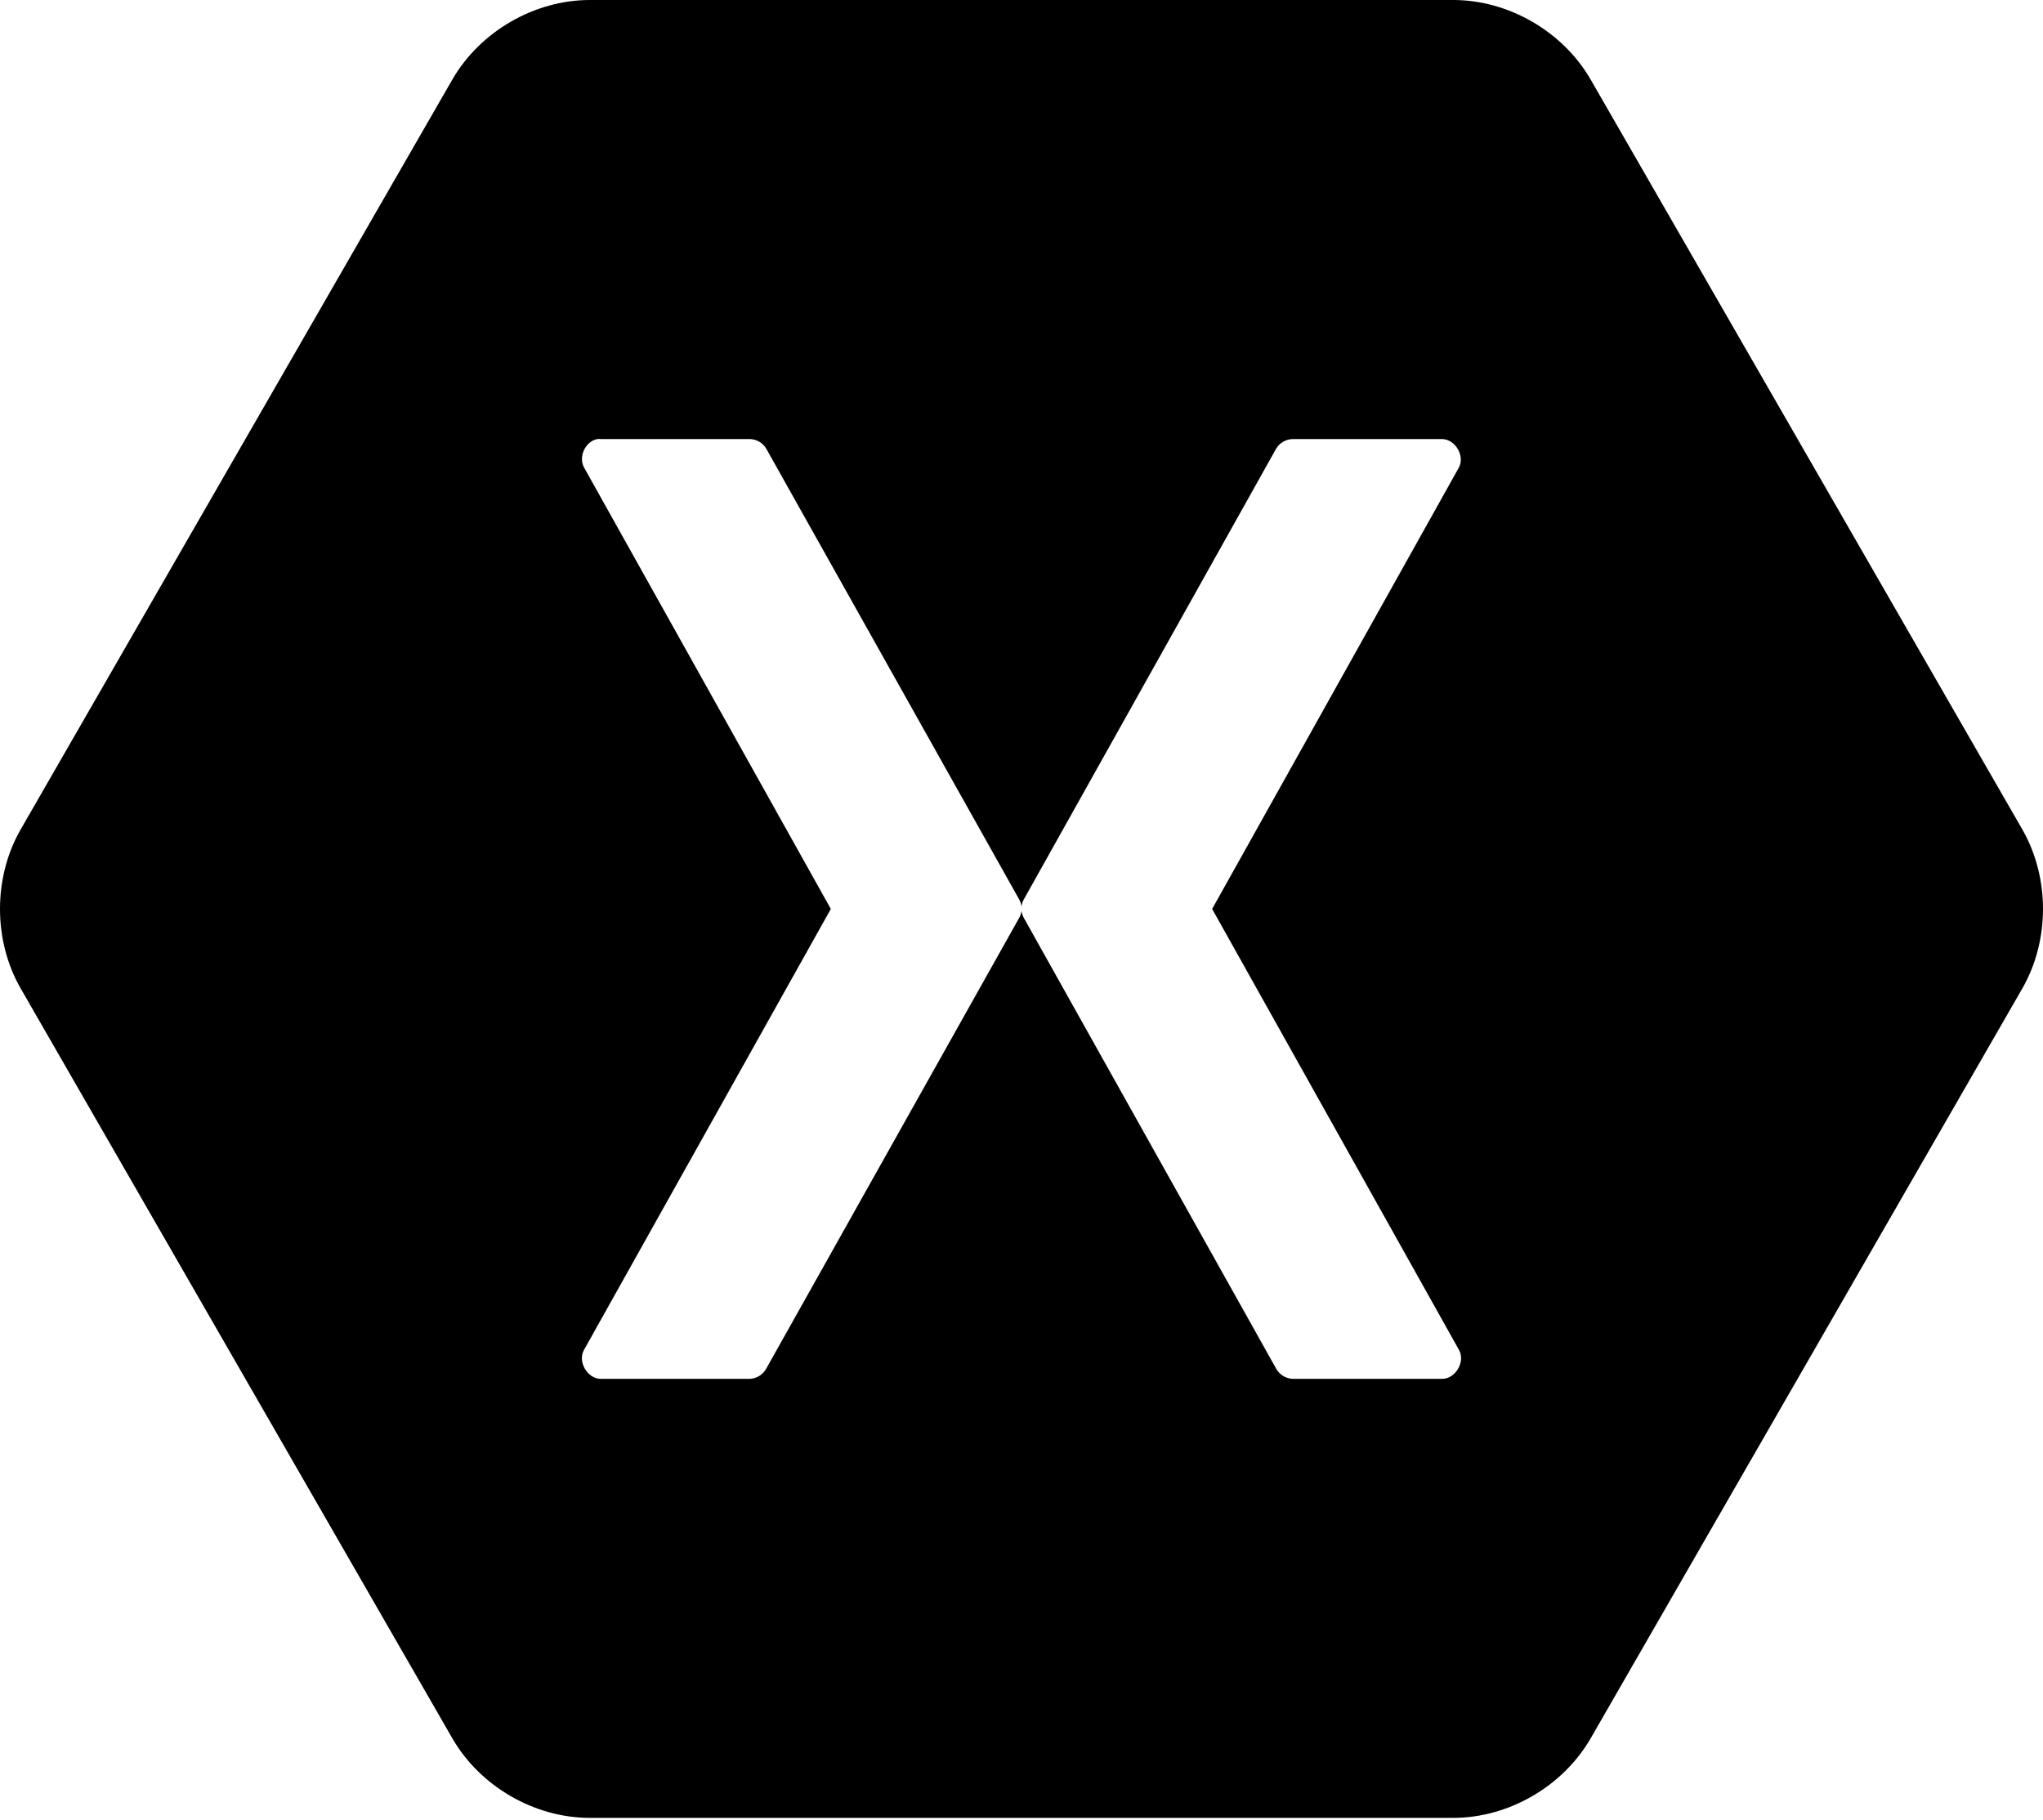 <?xml version="1.0" encoding="UTF-8"?>
<svg viewBox="0 0 256 228" version="1.1" xmlns="http://www.w3.org/2000/svg" xmlns:xlink="http://www.w3.org/1999/xlink">
    <g id="xamarin" stroke="none" fill-rule="nonzero" fill="currentColor">
        <path d="M73.866,0 C66.952,0.015 60.184,3.94 56.704,9.927 L2.57,103.963 C-0.857,109.966 -0.857,117.813 2.57,123.816 L56.704,217.853 C60.184,223.84 66.952,227.766 73.866,227.78 L182.134,227.78 C189.048,227.765 195.816,223.84 199.296,217.853 L253.43,123.816 C256.857,117.813 256.856,109.966 253.43,103.963 L199.296,9.927 C195.816,3.939 189.048,0.014 182.134,0 L73.866,0 Z M74.849,55.013 C74.998,54.998 75.154,54.998 75.303,55.013 L93.977,55.013 C94.82,55.04 95.591,55.498 96.019,56.225 L127.698,112.677 C127.858,112.957 127.96,113.267 127.998,113.587 C128.038,113.267 128.14,112.957 128.3,112.677 L159.903,56.225 C160.346,55.476 161.15,55.016 162.02,55.013 L180.695,55.013 C182.348,55.027 183.587,57.11 182.812,58.574 L151.889,113.89 L182.812,169.13 C183.66,170.602 182.392,172.781 180.695,172.767 L162.02,172.767 C161.134,172.748 160.327,172.257 159.903,171.479 L128.3,115.026 C128.14,114.747 128.038,114.436 127.999,114.117 C127.96,114.437 127.858,114.747 127.698,115.027 L96.018,171.479 C95.608,172.234 94.836,172.722 93.978,172.767 L75.302,172.767 C73.605,172.782 72.337,170.602 73.185,169.13 L104.108,113.89 L73.185,58.574 C72.444,57.238 73.348,55.298 74.848,55.013 L74.849,55.013 Z" id="Shape"></path>
    </g>
</svg>
